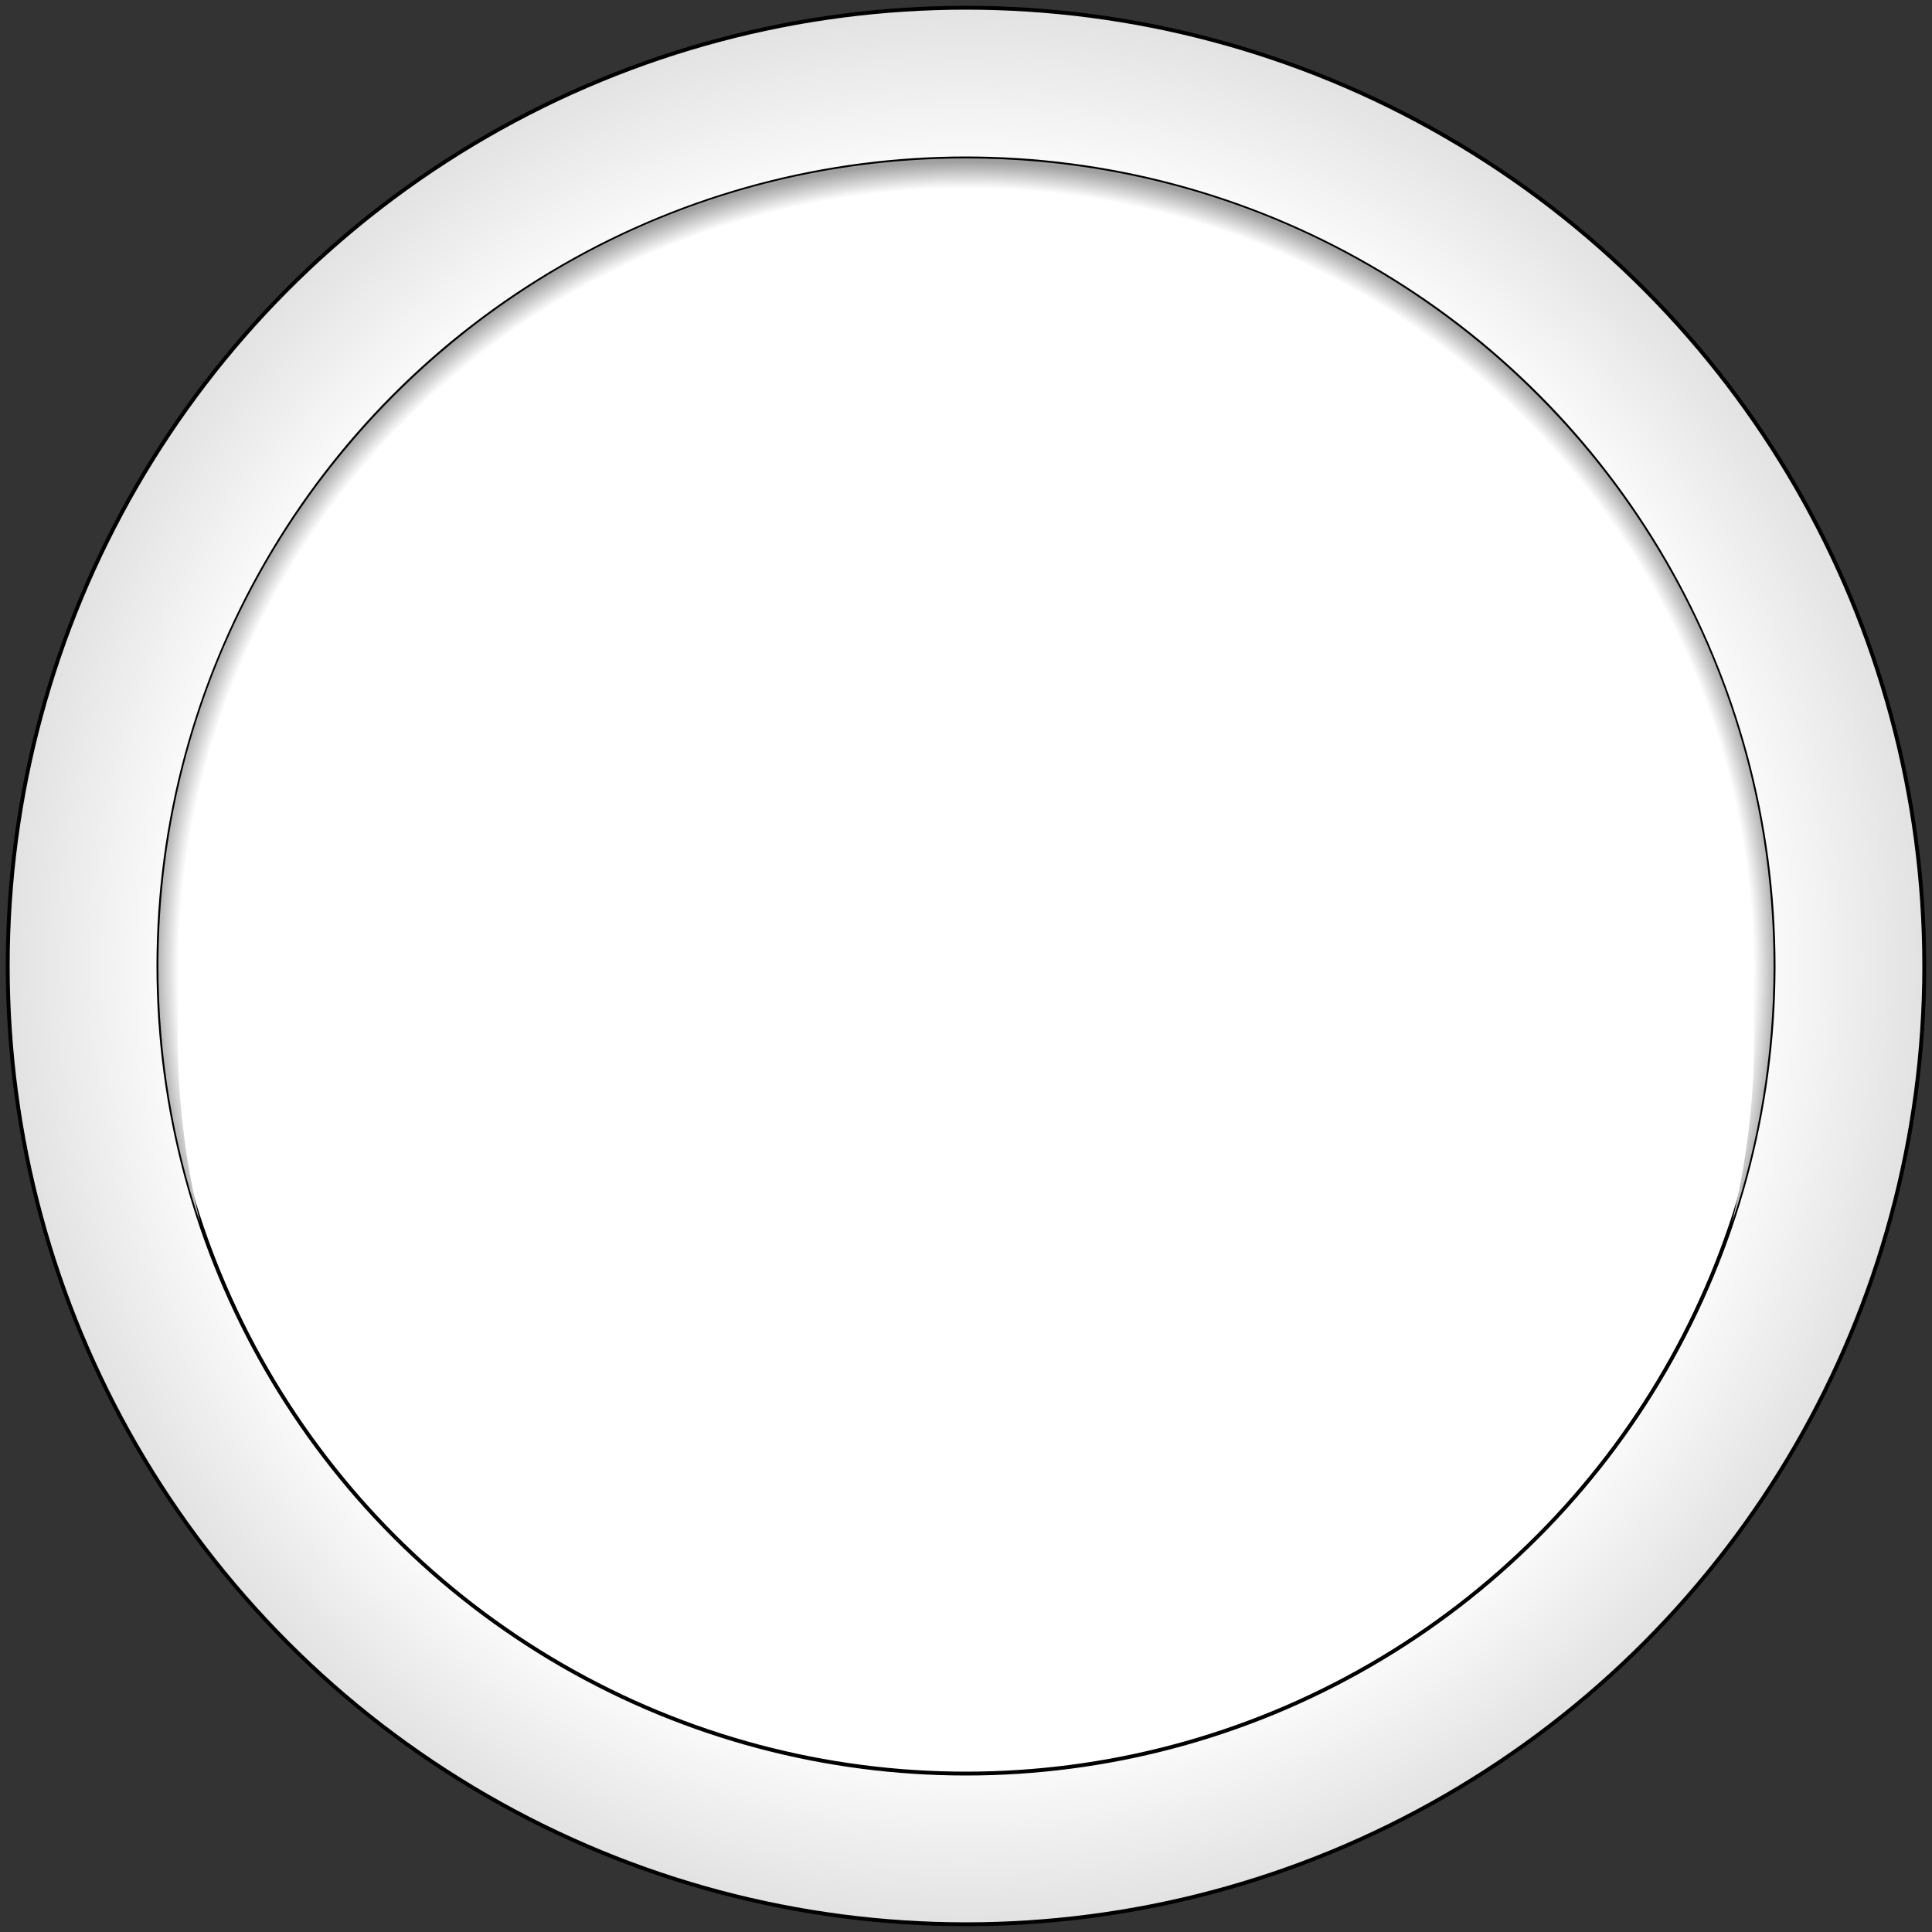 <?xml version="1.0" encoding="utf-8"?>
<svg viewBox="0 0 500 500" xmlns="http://www.w3.org/2000/svg" xmlns:xlink="http://www.w3.org/1999/xlink" xmlns:bx="https://boxy-svg.com">
  <rect x="0" y="0" width="500" height="500" fill="#333333" stroke="none"/>
  <defs>
    <radialGradient id="gradient-2-0" gradientUnits="userSpaceOnUse" cx="250" cy="250" r="248" spreadMethod="pad" xlink:href="#gradient-2"/>
    <linearGradient id="gradient-2" bx:pinned="true">
      <stop offset="0.807" style="stop-color: rgb(255, 255, 255);"/>
      <stop offset="1" style="stop-color: rgb(226, 226, 226);"/>
    </linearGradient>
    <radialGradient id="gradient-0-0" gradientUnits="userSpaceOnUse" cx="250" cy="250.907" r="209" spreadMethod="pad" gradientTransform="matrix(1.008, -0.003, 0.003, 1, -2.737, 0.686)" xlink:href="#gradient-0"/>
    <linearGradient id="gradient-0">
      <stop offset="0.967" style="stop-color: rgb(255, 255, 255);"/>
      <stop offset="1" style="stop-color: rgb(160, 160, 160);"/>
    </linearGradient>
  </defs>
  <circle style="paint-order: stroke; stroke: rgb(0, 0, 0); fill: url(#gradient-2-0);" cx="250" cy="250" r="248"/>
  <circle style="fill: rgb(255, 255, 255); paint-order: stroke; stroke: rgb(0, 0, 0);" cx="250" cy="250" r="209"/>
  <path d="M 459 250 C 459 273.243 455.206 295.599 448.203 316.484 C 451.992 300.944 454 284.707 454 268 C 454 155.334 362.666 64 250 64 C 137.334 64 46 155.334 46 268 C 46 284.706 48.008 300.943 51.796 316.483 C 44.794 295.599 41 273.242 41 250 C 41 134.573 134.573 41 250 41 C 275.391 41 299.724 45.528 322.237 53.82 C 402.067 83.224 459 159.964 459 250 Z" style="paint-order: stroke; fill: url(#gradient-0-0);"/>
</svg>